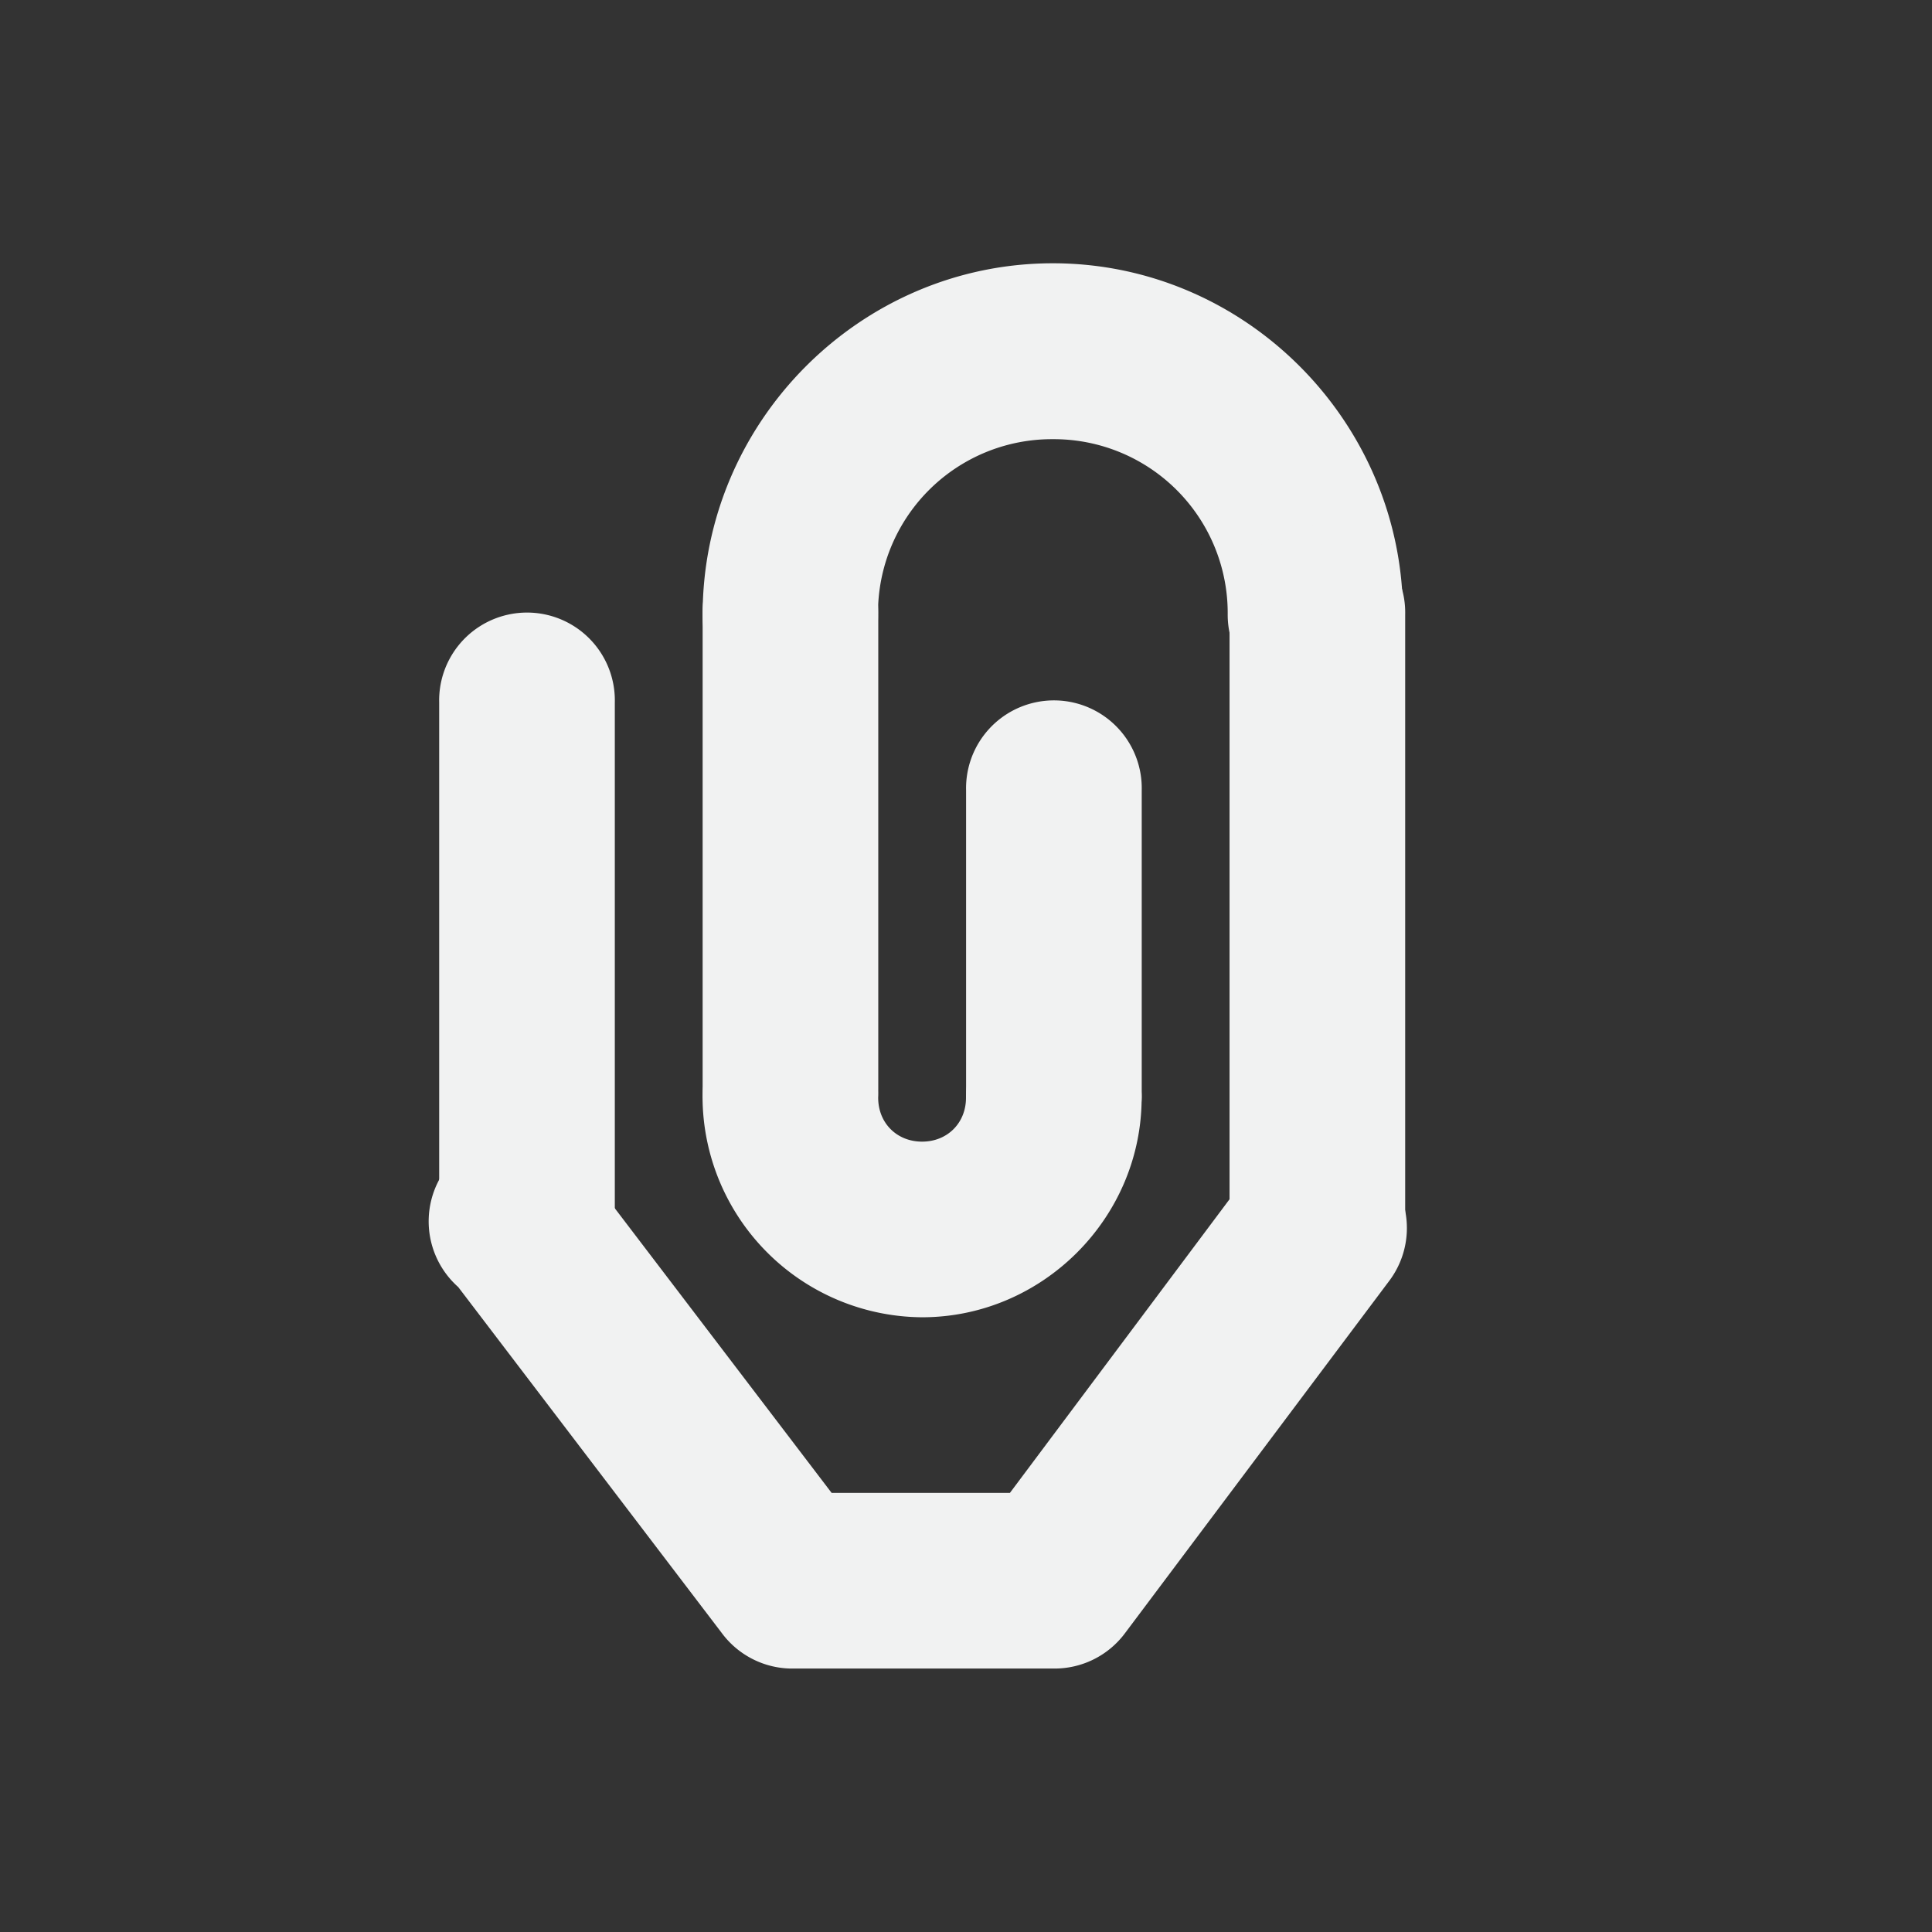 <svg xmlns="http://www.w3.org/2000/svg" viewBox="-3 -3 22 22">
    <rect x="-3" y="-3" width="22" height="22" fill="#333333" stroke="none"/>
    <g color="#000" font-weight="400" font-family="Bitstream Vera Sans" fill="#f1f2f2">
        <path style="line-height:normal;-inkscape-font-specification:'Bitstream Vera Sans';text-indent:0;text-align:start;text-decoration-line:none;text-transform:none;marker:none" d="M5.985 5.016A.998 1.002 0 0 1 5.001 4c0-2.198 1.797-4.002 3.988-4.002 2.19 0 3.987 1.804 3.987 4.002a.998 1.002 0 1 1-1.996 0 1.98 1.98 0 0 0-1.99-1.999 1.98 1.98 0 0 0-1.992 2 .998 1.002 0 0 1-1.012 1.015zM7.5 12A2.517 2.517 0 0 1 5 9.5a1 1 0 1 1 2 0c0 .288.212.5.5.5.288 0 .5-.212.5-.5a1 1 0 1 1 2 0c0 1.37-1.13 2.5-2.5 2.5z" overflow="visible"/>
        <path style="line-height:normal;-inkscape-font-specification:'Bitstream Vera Sans';text-indent:0;text-align:start;text-decoration-line:none;text-transform:none;marker:none" d="M8.781 5a1 1 0 0 0-.78 1v3.469a1 1 0 1 0 2 0V6a1 1 0 0 0-1.22-1zm3-2a1 1 0 0 0-.78 1v6.813a1 1 0 1 0 2 0V4a1 1 0 0 0-1.22-1zm-6 0a1 1 0 0 0-.78 1v5.406a1 1 0 1 0 2 0V4a1 1 0 0 0-1.22-1zm-3 1a1 1 0 0 0-.78 1v6a1 1 0 1 0 2 0V5a1 1 0 0 0-1.22-1z" overflow="visible"/>
        <path style="line-height:normal;-inkscape-font-specification:'Bitstream Vera Sans';text-indent:0;text-align:start;text-decoration-line:none;text-transform:none;marker:none" d="M11.844 10a1 1 0 0 0-.656.406L8.5 14H6.47l-2.69-3.531a1 1 0 1 0-1.562 1.187l3 3.938A1 1 0 0 0 6 16h3a1 1 0 0 0 .813-.406l3-4a1 1 0 0 0-.97-1.594z" overflow="visible"/>
    </g>
</svg>
